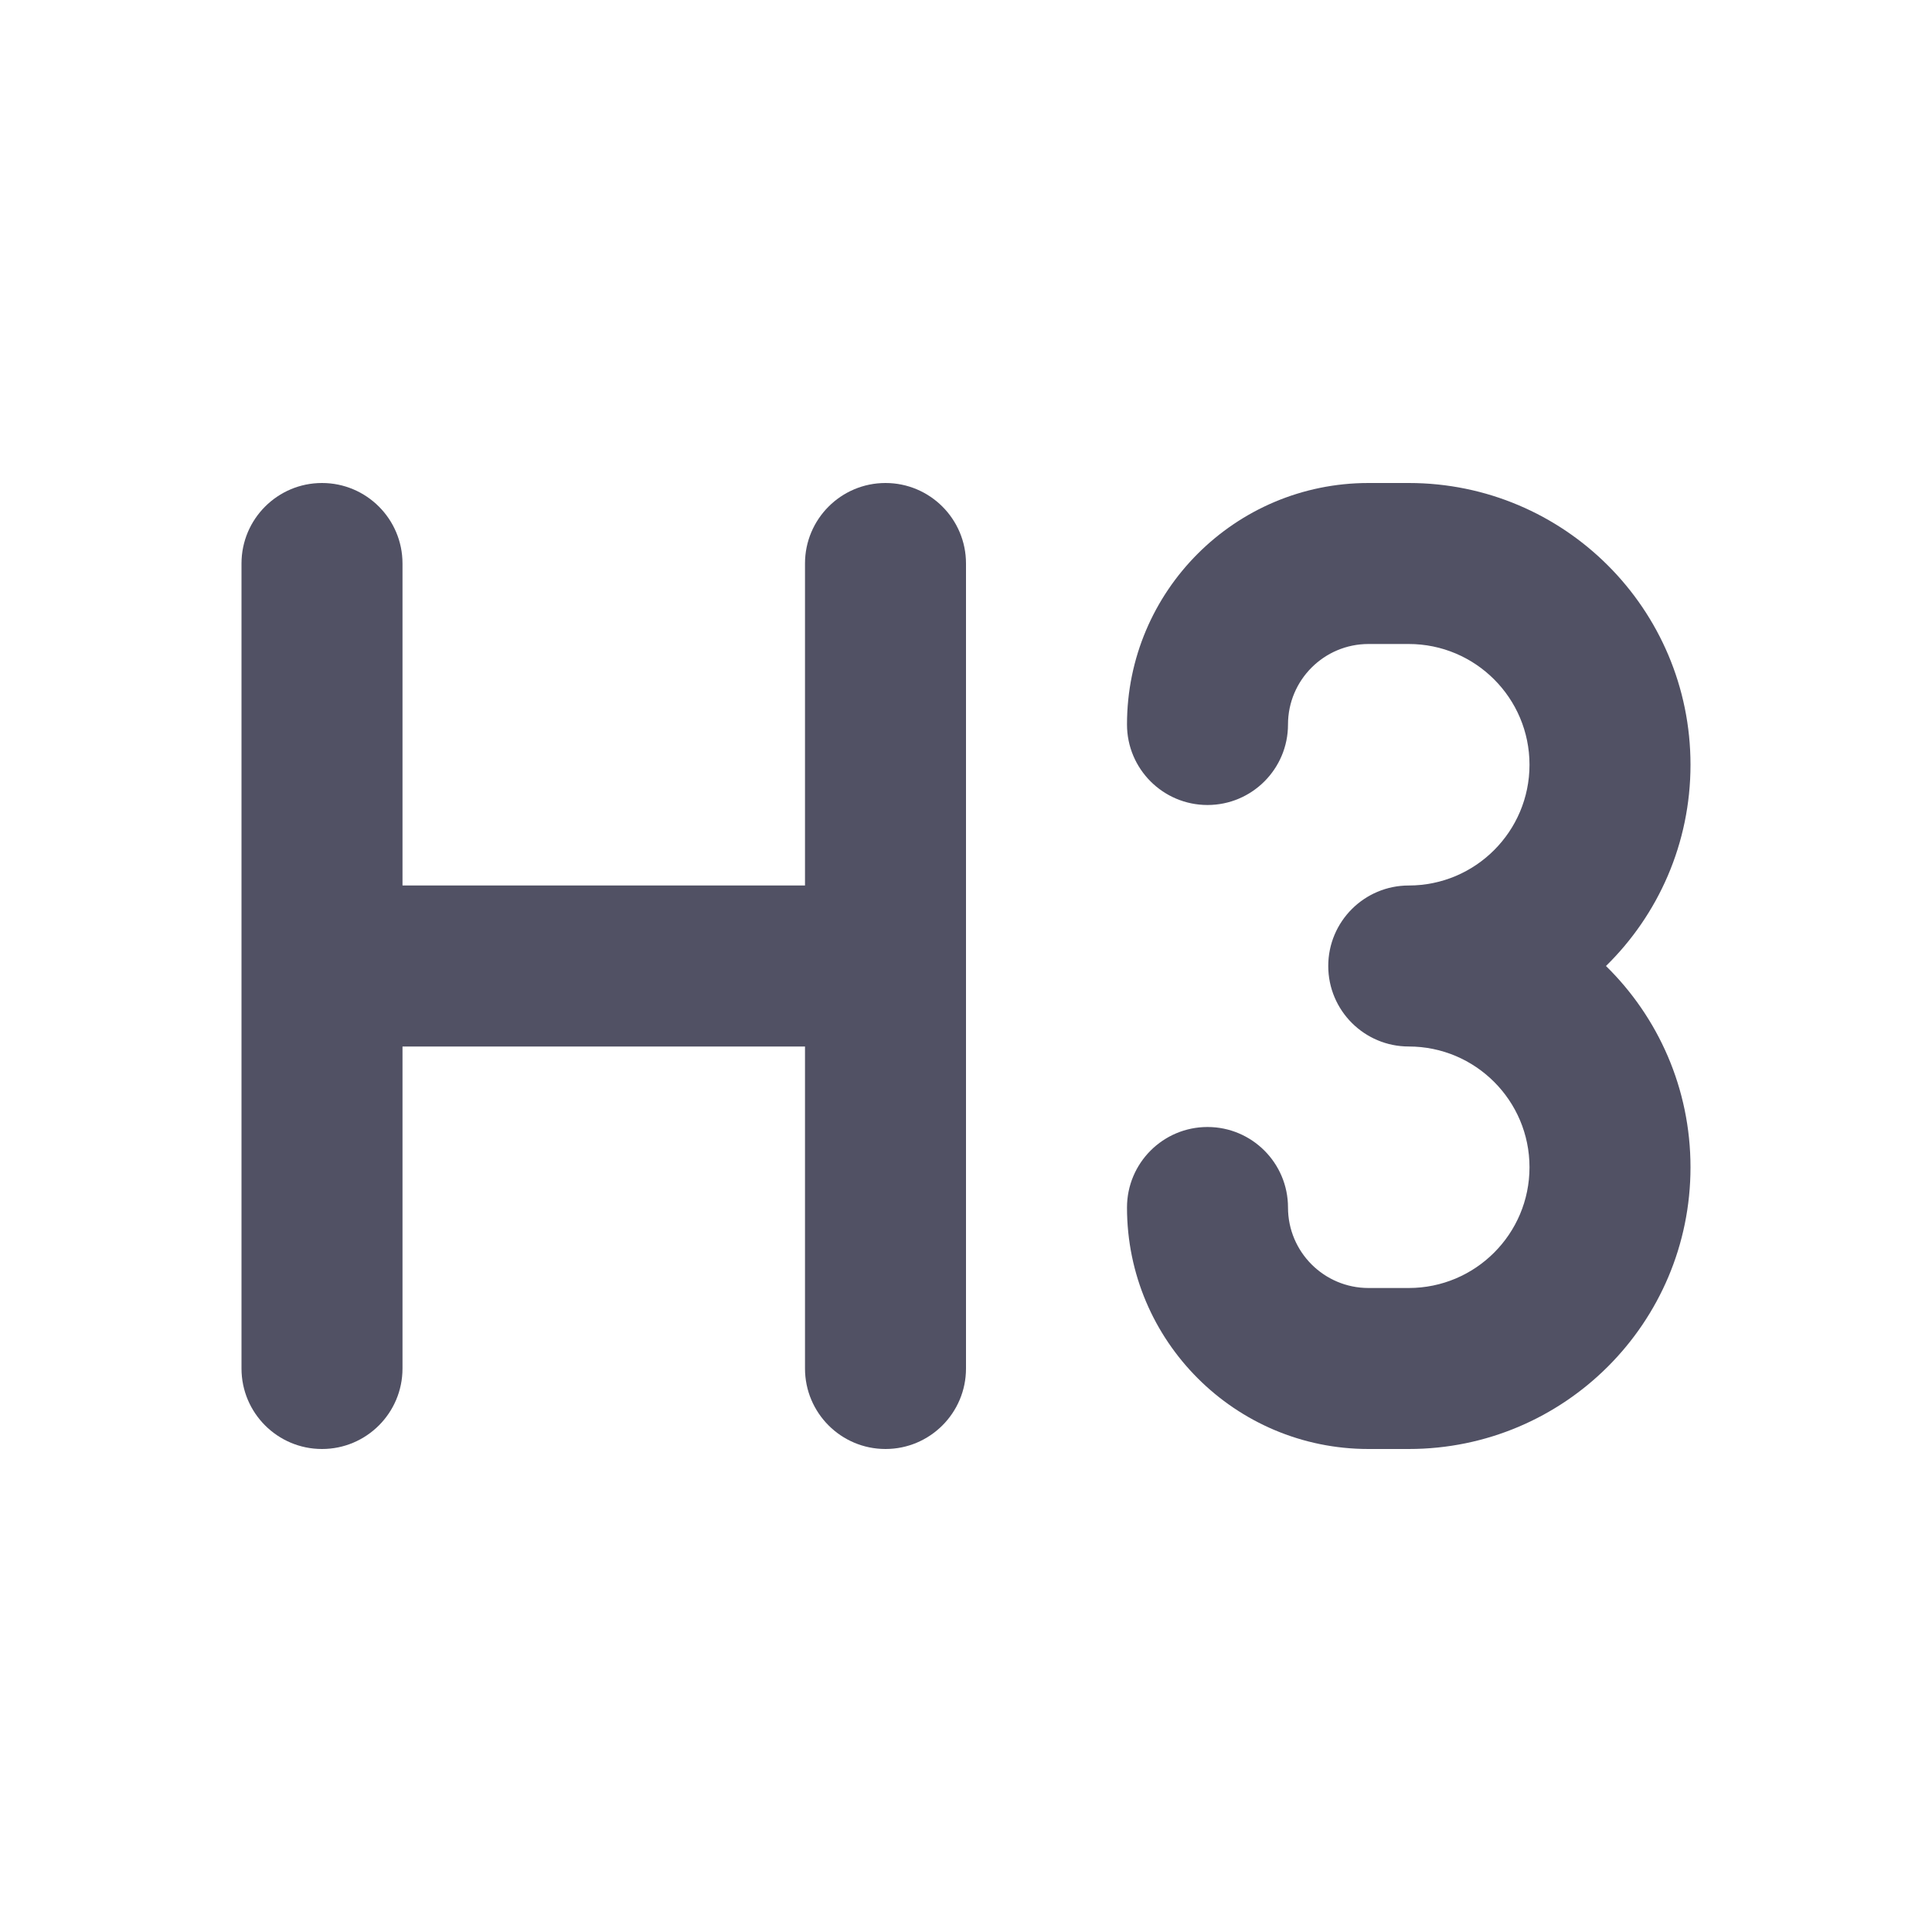 <svg width="24" height="24" viewBox="0 0 24 24" fill="none" xmlns="http://www.w3.org/2000/svg">
<path d="M16 9C16 8.448 16.448 8 17 8H17.5C18.328 8 19 8.672 19 9.5C19 10.328 18.328 11 17.5 11C16.948 11 16.5 11.448 16.5 12C16.5 12.552 16.948 13 17.5 13C18.328 13 19 13.672 19 14.5C19 15.328 18.328 16 17.5 16H17C16.448 16 16 15.552 16 15C16 14.448 15.552 14 15 14C14.448 14 14 14.448 14 15C14 16.657 15.343 18 17 18H17.5C19.433 18 21 16.433 21 14.5C21 13.521 20.598 12.635 19.95 12C20.598 11.365 21 10.479 21 9.5C21 7.567 19.433 6 17.5 6H17C15.343 6 14 7.343 14 9C14 9.552 14.448 10 15 10C15.552 10 16 9.552 16 9Z" fill="#515164"/>
<path d="M4 6C4.552 6 5 6.448 5 7V11H10V7C10 6.448 10.448 6 11 6C11.552 6 12 6.448 12 7V17C12 17.552 11.552 18 11 18C10.448 18 10 17.552 10 17V13H5V17C5 17.552 4.552 18 4 18C3.448 18 3 17.552 3 17V7C3 6.448 3.448 6 4 6Z" fill="#515164"/>
</svg>
